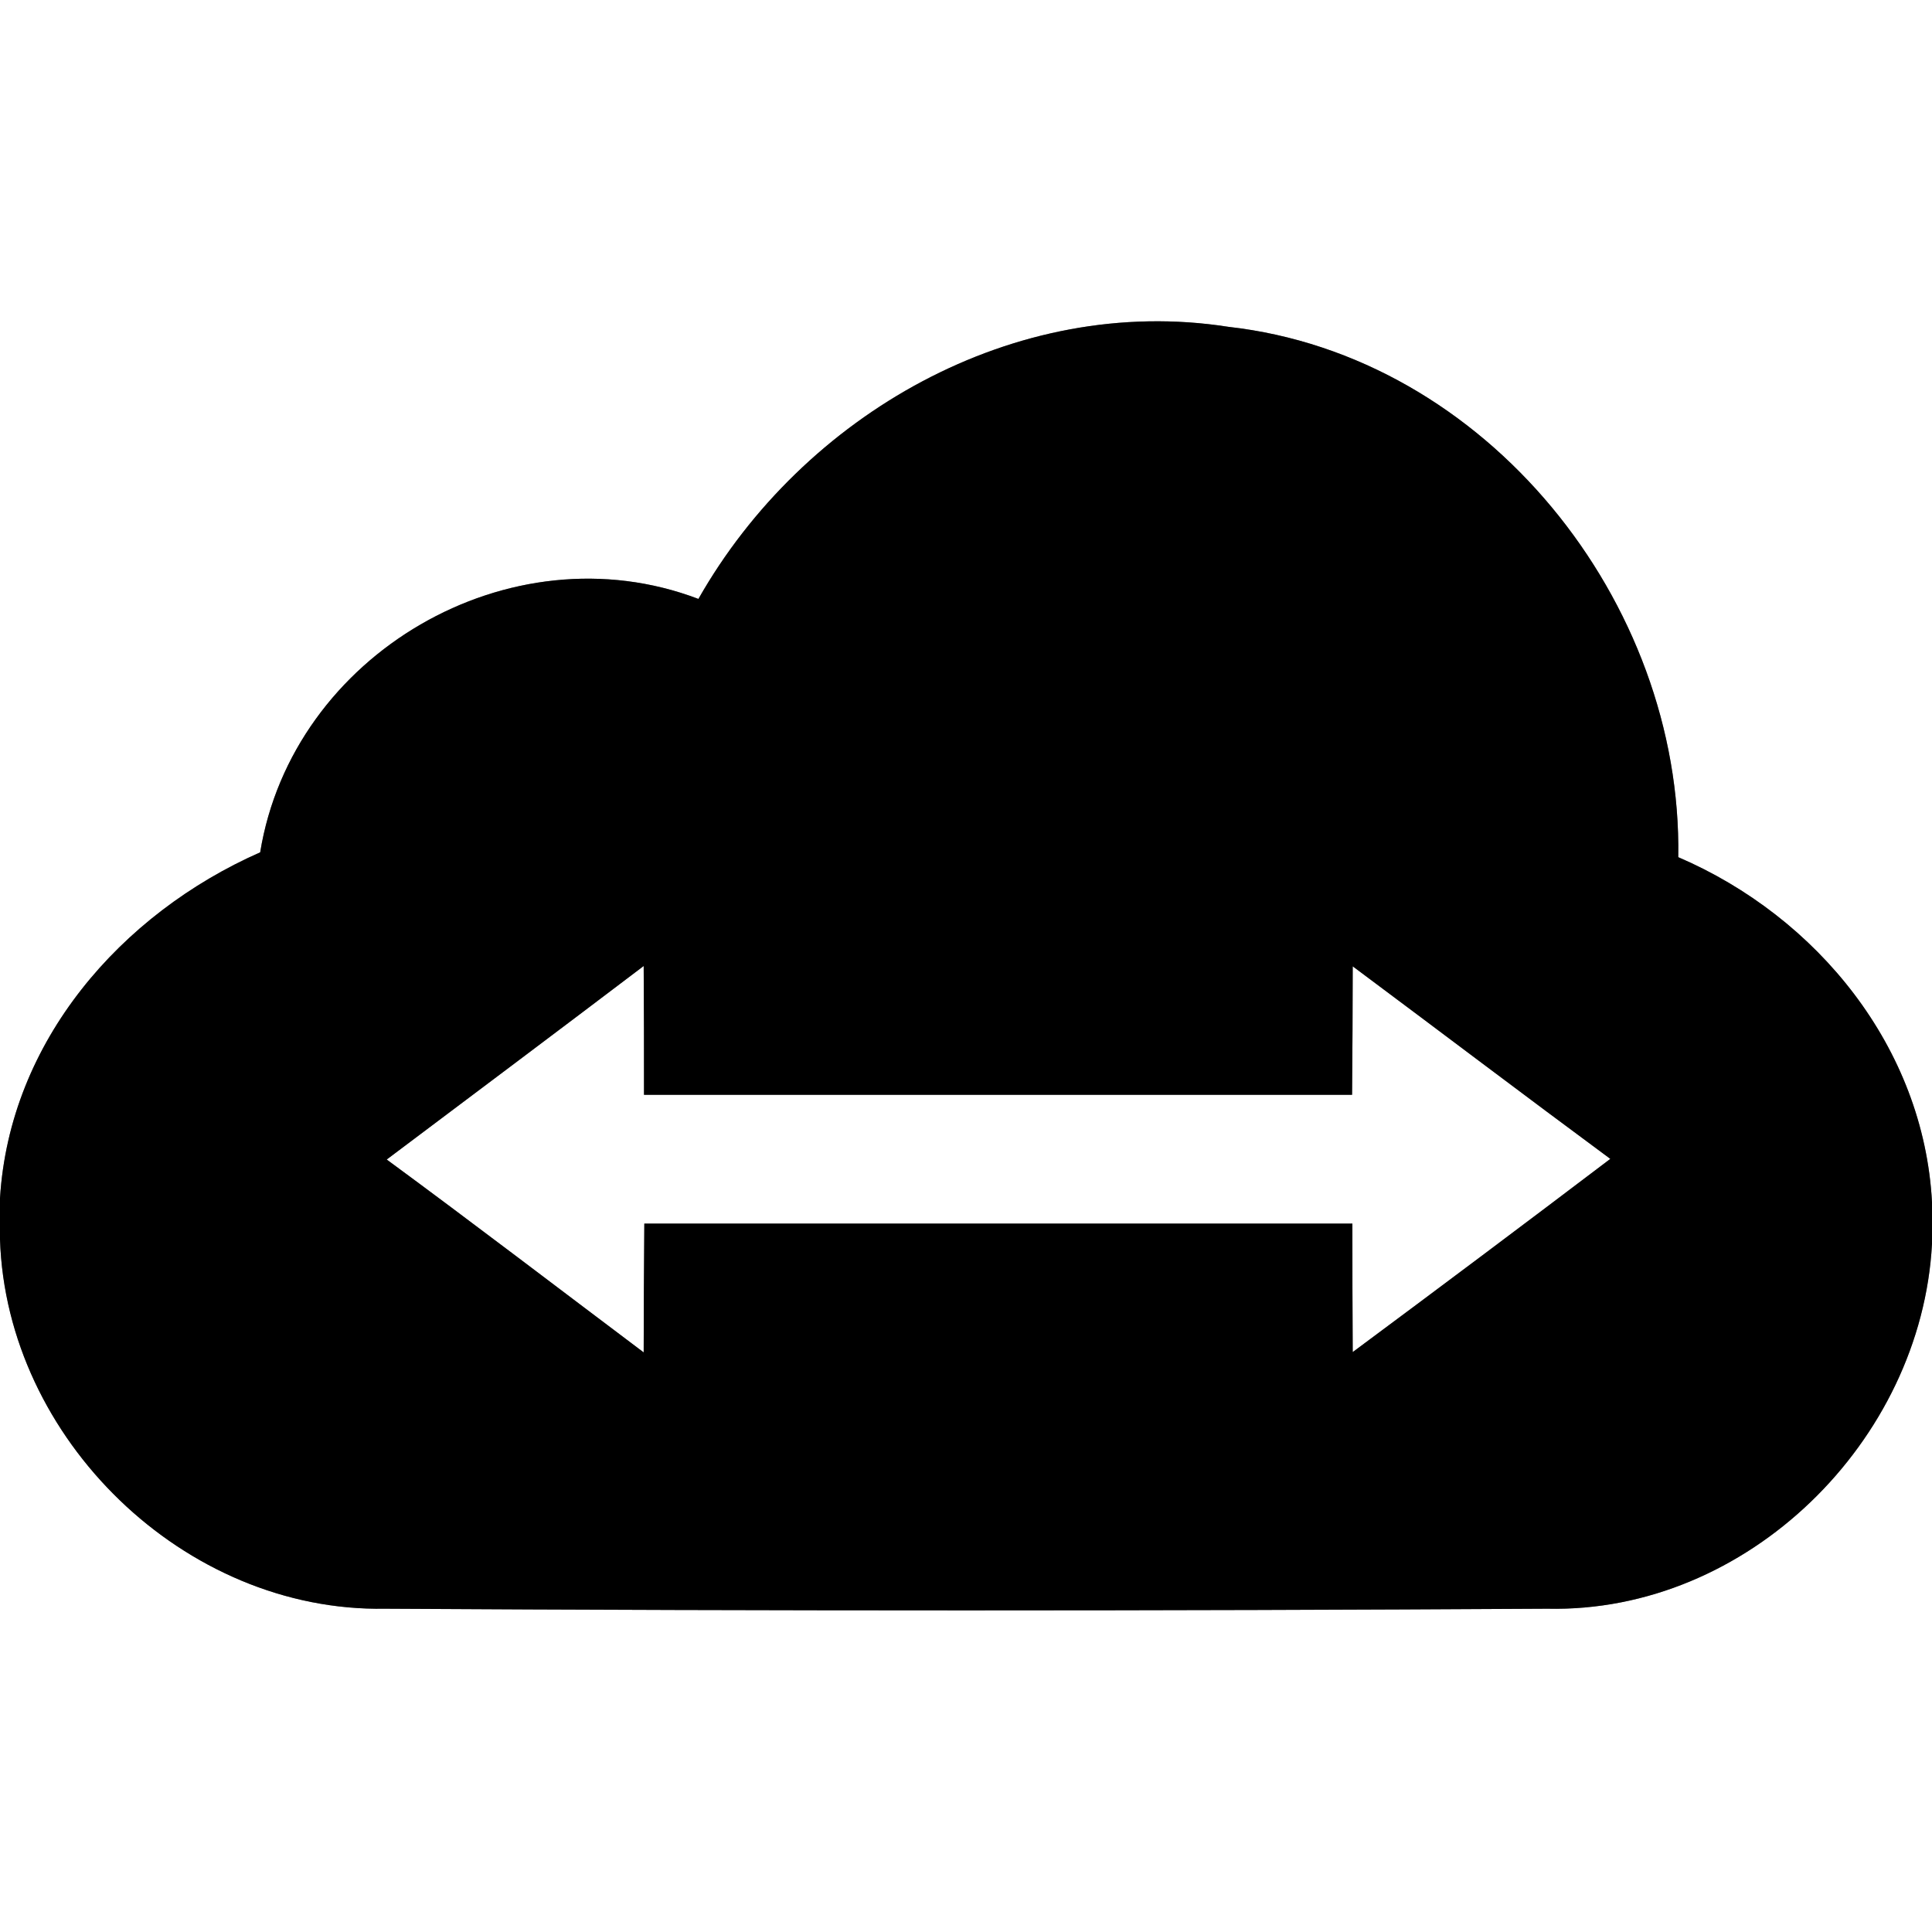 <?xml version="1.0" encoding="UTF-8" ?>
<!DOCTYPE svg PUBLIC "-//W3C//DTD SVG 1.1//EN" "http://www.w3.org/Graphics/SVG/1.1/DTD/svg11.dtd">
<svg width="60pt" height="60pt" viewBox="0 0 60 60" version="1.1" xmlns="http://www.w3.org/2000/svg">
<rect x="0" y="0" width="60" height="60" fill="#808080" stroke="none"/>
<g id="#ffffffff">
<path fill="#ffffff" opacity="1.00" d=" M 0.00 0.00 L 60.00 0.00 L 60.00 37.33 C 59.74 32.54 56.45 28.48 52.12 26.62 C 52.25 18.69 46.16 11.05 38.15 10.15 C 31.51 9.11 24.94 12.88 21.69 18.60 C 15.83 16.37 9.08 20.32 8.08 26.47 C 3.75 28.38 0.30 32.34 0.00 37.21 L 0.00 0.00 Z" />
<path fill="#ffffff" opacity="1.00" d=" M 12.01 36.01 C 14.67 34.01 17.34 32.01 19.99 30.00 C 20.00 31.34 20.00 32.67 20.00 34.00 C 27.33 34.00 34.66 34.00 41.99 34.00 C 42.00 32.67 42.01 31.34 42.01 30.01 C 44.68 32.00 47.33 34.01 50.01 35.99 C 47.36 38.00 44.69 40.00 42.01 41.99 C 42.00 40.66 42.00 39.33 42.00 38.00 C 34.67 38.00 27.34 38.00 20.01 38.00 C 20.00 39.33 19.99 40.66 19.99 42.00 C 17.33 40.00 14.69 37.98 12.01 36.01 Z" />
<path fill="#ffffff" opacity="1.00" d=" M 0.00 38.49 C 0.20 44.69 5.73 50.07 11.96 49.96 C 23.99 50.03 36.02 50.03 48.05 49.96 C 54.26 50.10 59.67 44.76 60.00 38.63 L 60.00 60.00 L 0.00 60.00 L 0.00 38.49 Z" />
</g>
<g id="#000000ff">
<path fill="#000000" opacity="1.00" d=" M 21.69 18.60 C 24.94 12.88 31.51 9.11 38.15 10.15 C 46.16 11.05 52.25 18.69 52.12 26.62 C 56.45 28.48 59.74 32.54 60.00 37.33 L 60.00 38.63 C 59.67 44.76 54.26 50.10 48.05 49.96 C 36.02 50.03 23.99 50.03 11.96 49.96 C 5.73 50.07 0.20 44.69 0.00 38.49 L 0.00 37.21 C 0.30 32.34 3.75 28.38 8.08 26.47 C 9.08 20.32 15.83 16.37 21.69 18.60 M 12.01 36.01 C 14.69 37.98 17.33 40.00 19.99 42.00 C 19.99 40.66 20.00 39.33 20.01 38.00 C 27.34 38.00 34.67 38.00 42.00 38.00 C 42.00 39.33 42.00 40.66 42.01 41.99 C 44.69 40.00 47.36 38.00 50.01 35.99 C 47.33 34.01 44.68 32.00 42.01 30.01 C 42.01 31.34 42.00 32.67 41.99 34.00 C 34.66 34.00 27.33 34.00 20.00 34.00 C 20.00 32.67 20.00 31.34 19.99 30.00 C 17.34 32.01 14.67 34.01 12.01 36.01 Z" />
</g>
</svg>
